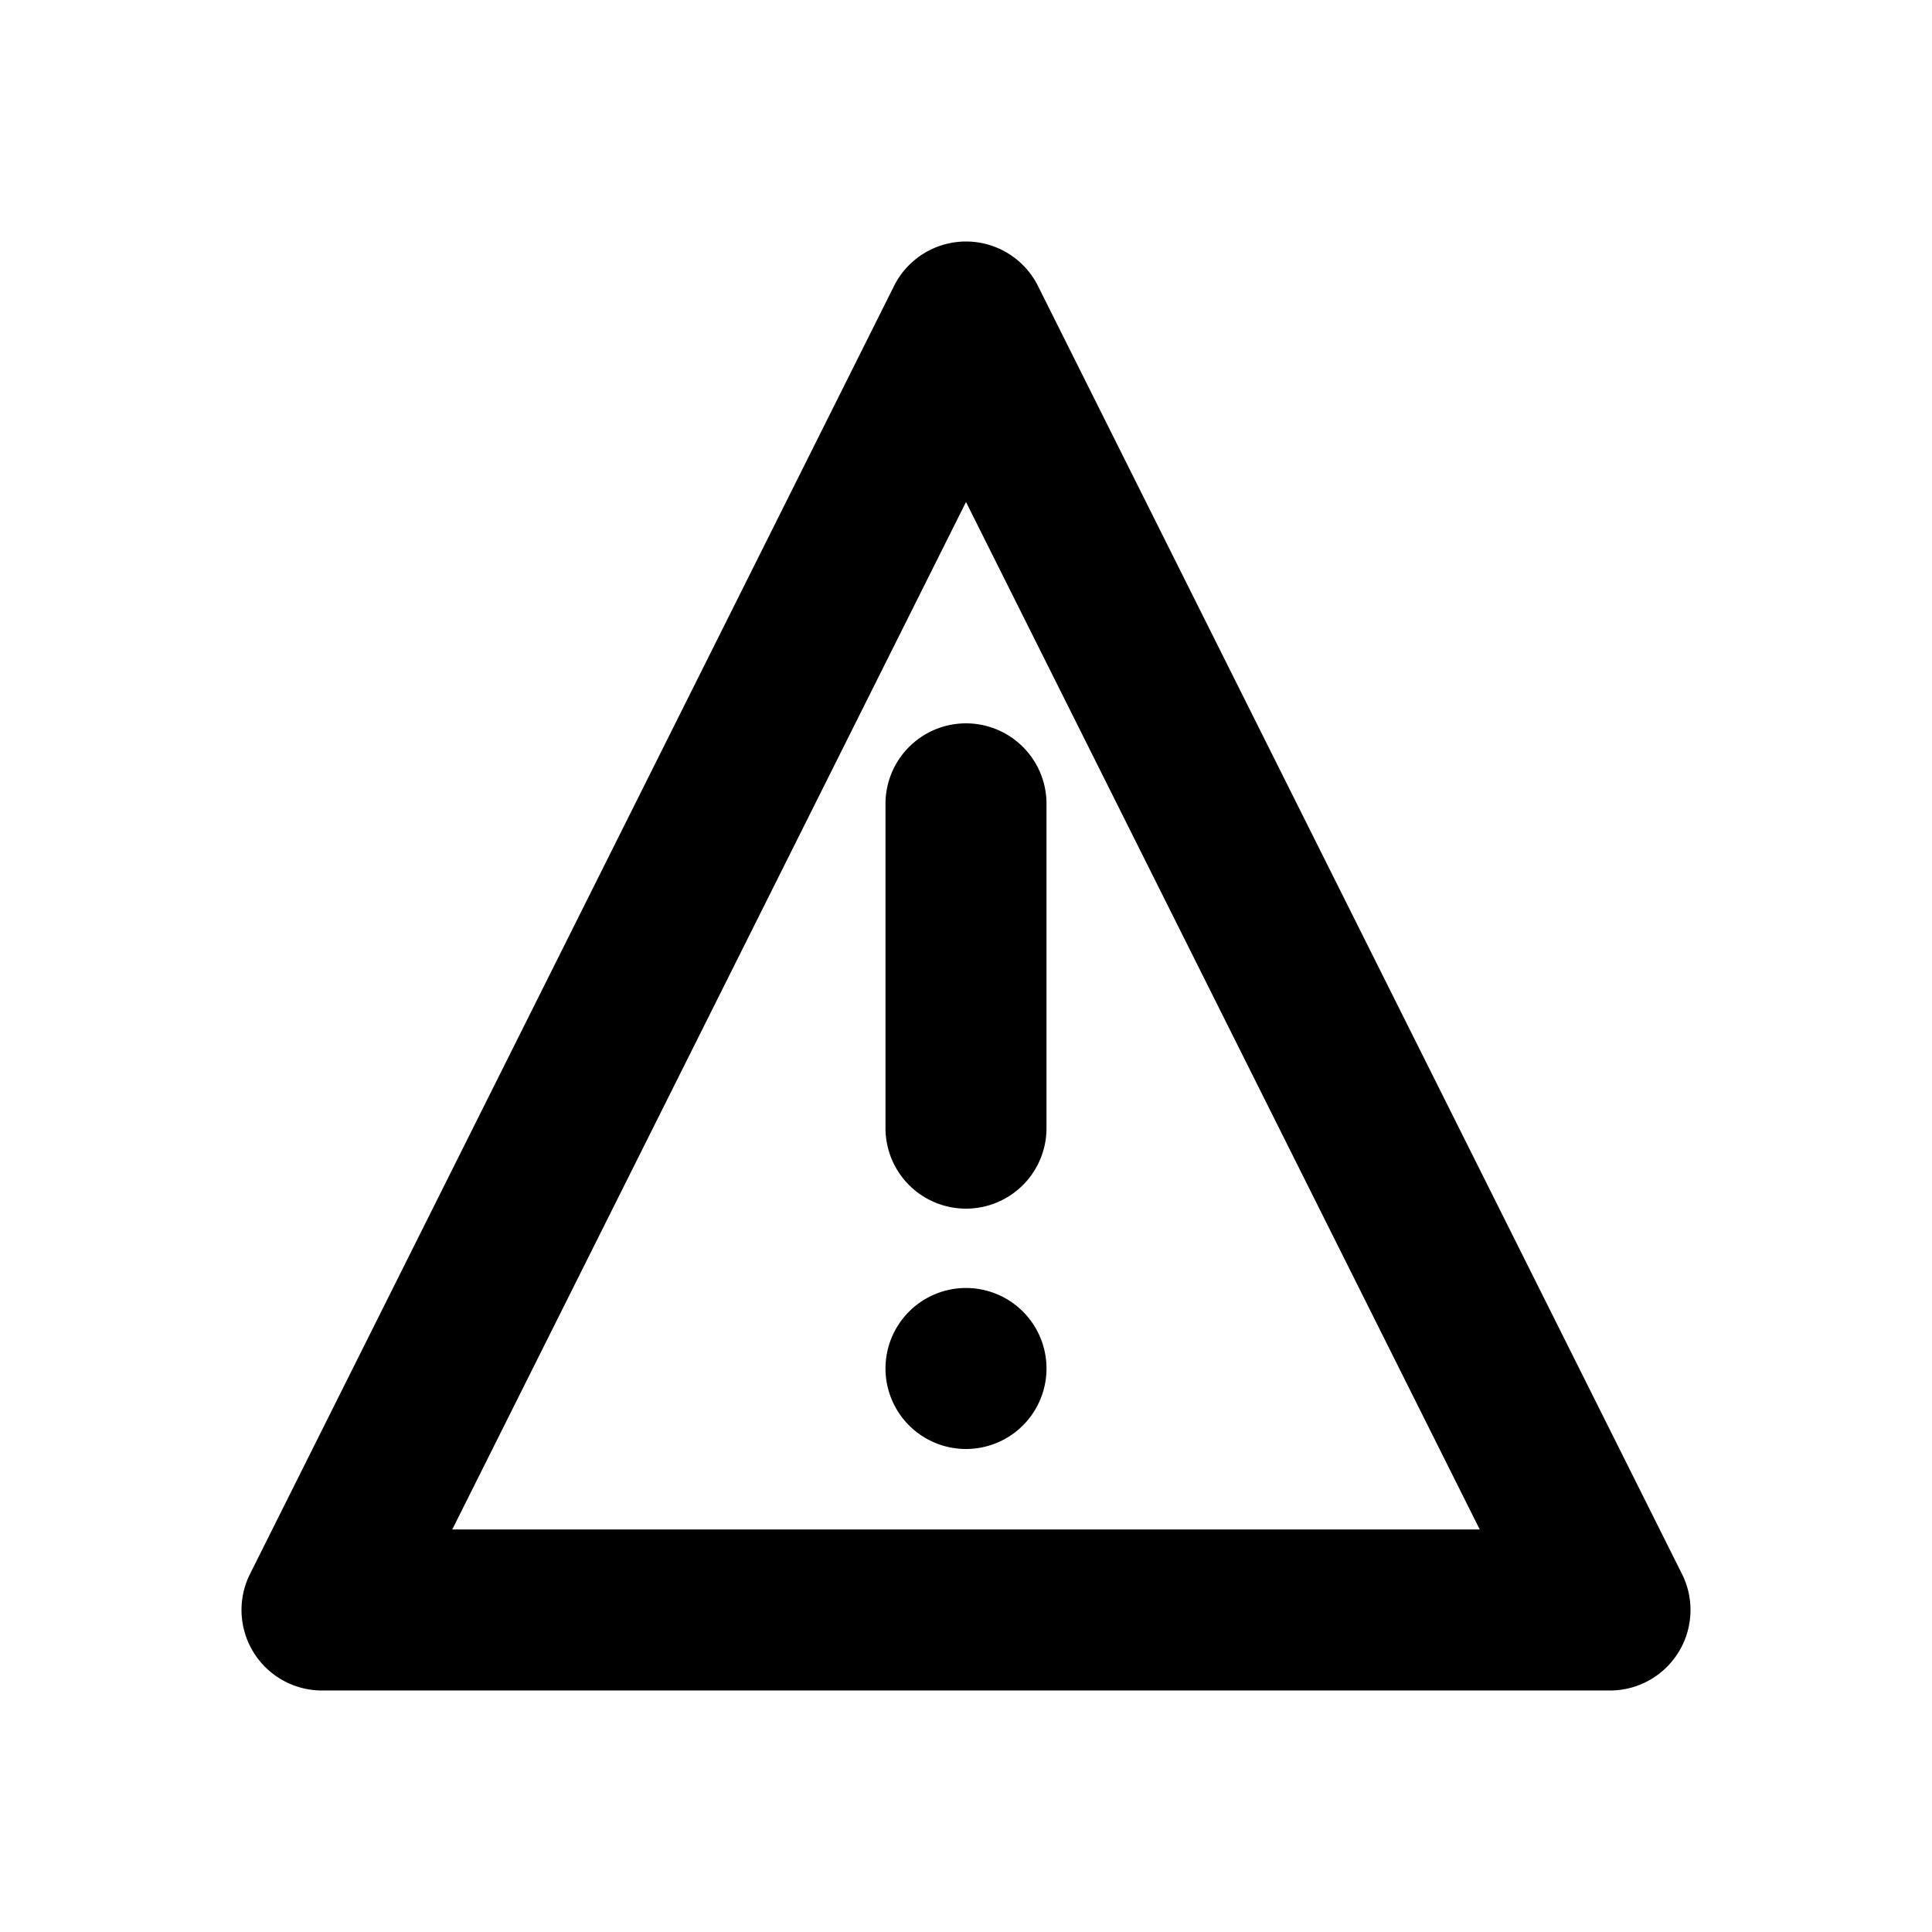 <?xml version="1.0" encoding="UTF-8" standalone="no"?>
<!-- Created with Inkscape (http://www.inkscape.org/) -->

<svg
   xmlns:dc="http://purl.org/dc/elements/1.1/"
   xmlns:cc="http://creativecommons.org/ns#"
   xmlns:rdf="http://www.w3.org/1999/02/22-rdf-syntax-ns#"
   xmlns:svg="http://www.w3.org/2000/svg"
   xmlns="http://www.w3.org/2000/svg"
   xmlns:sodipodi="http://sodipodi.sourceforge.net/DTD/sodipodi-0.dtd"
   xmlns:inkscape="http://www.inkscape.org/namespaces/inkscape"
   width="2400"
   height="2400"
   viewBox="0 0 2400 2400"
   version="1.1"
   id="svg8"
   inkscape:version="0.92.2 2405546, 2018-03-11"
   sodipodi:docname="warning.svg">
  <defs
     id="defs2" />
  <sodipodi:namedview
     id="base"
     pagecolor="#ffffff"
     bordercolor="#000000"
     borderopacity="1"
     inkscape:pageopacity="0.0"
     inkscape:pageshadow="2"
     inkscape:zoom="0.22627417"
     inkscape:cx="368.31893"
     inkscape:cy="703.23033"
     inkscape:document-units="px"
     inkscape:current-layer="layer2"
     showgrid="true"
     units="px"
     inkscape:pagecheckerboard="false"
     inkscape:showpageshadow="false"
     showborder="true"
     inkscape:window-width="1920"
     inkscape:window-height="1017"
     inkscape:window-x="0"
     inkscape:window-y="0"
     inkscape:window-maximized="1"
     inkscape:snap-bbox="true"
     inkscape:bbox-nodes="true">
    <inkscape:grid
       type="xygrid"
       id="grid4518"
       dotted="false"
       spacingx="100"
       spacingy="100"
       originx="1200"
       originy="1200"
       empspacing="4"
       color="#ff7900"
       opacity="0.125"
       empcolor="#ff7900"
       empopacity="0.251" />
  </sodipodi:namedview>
  <g
     inkscape:groupmode="layer"
     id="layer2"
     inkscape:label="Icon">
    <path
       style="fill:#000000;fill-opacity:1;stroke:none;stroke-width:200;stroke-linecap:round;stroke-linejoin:round;stroke-miterlimit:4;stroke-dasharray:none;stroke-opacity:1;paint-order:stroke fill markers"
       d="M 1200.695 300.008 A 100.01 100.01 0 0 0 1110.557 355.271 L 310.557 1955.272 A 100.01 100.01 0 0 0 400 2099.994 L 2000 2099.994 A 100.01 100.01 0 0 0 2089.443 1955.272 L 1289.443 355.271 A 100.01 100.01 0 0 0 1200.695 300.008 z M 1200 623.602 L 1838.195 1899.994 L 561.805 1899.994 L 1200 623.602 z M 1198.494 898.58 A 100.01 100.01 0 0 0 1100 999.994 L 1100 1399.994 A 100.01 100.01 0 1 0 1300 1399.994 L 1300 999.994 A 100.01 100.01 0 0 0 1198.494 898.58 z M 1200 1599.994 A 100 100 0 0 0 1100 1699.994 A 100 100 0 0 0 1200 1799.994 A 100 100 0 0 0 1300 1699.994 A 100 100 0 0 0 1200 1599.994 z "
       id="path884" />
  </g>
</svg>
